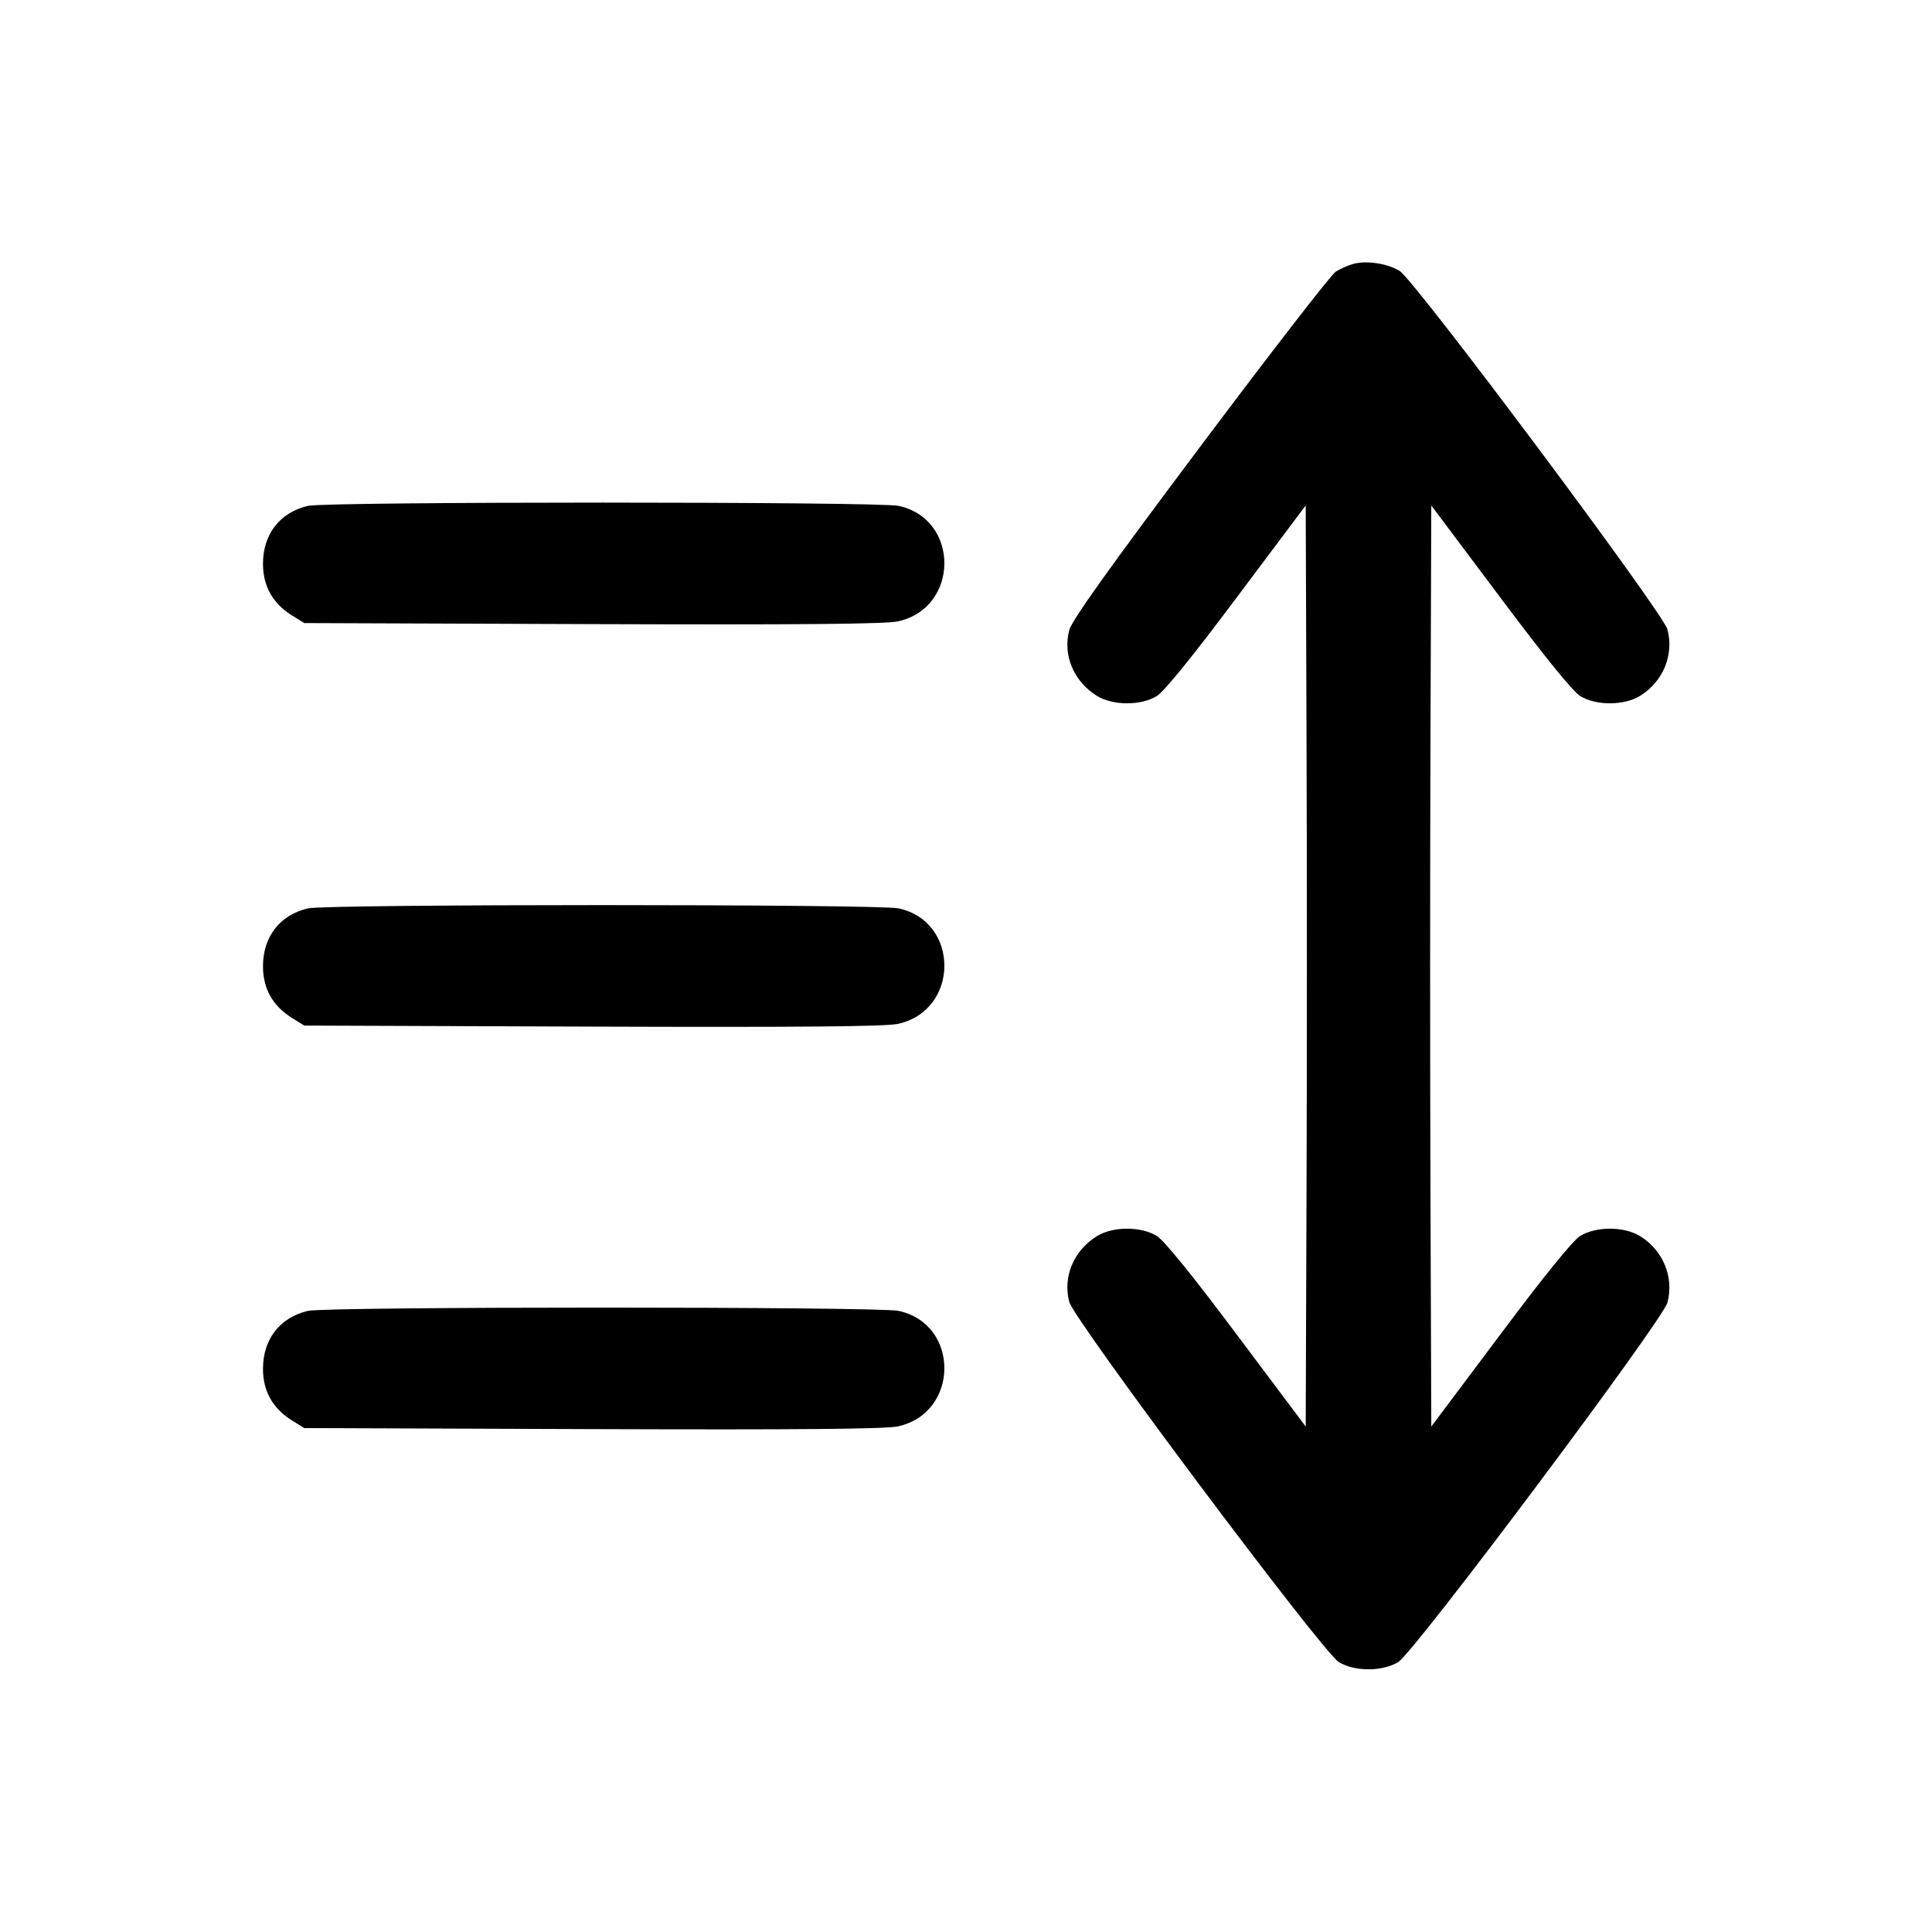 <svg width="24" height="24" viewBox="0 0 24 24" fill="none" xmlns="http://www.w3.org/2000/svg"><path d="M16.819 3.276 C 16.753 3.293,16.650 3.338,16.592 3.376 C 16.533 3.414,15.775 4.394,14.906 5.553 C 13.763 7.078,13.315 7.706,13.283 7.827 C 13.200 8.138,13.338 8.466,13.626 8.644 C 13.825 8.767,14.173 8.768,14.371 8.646 C 14.462 8.589,14.812 8.159,15.366 7.418 L 16.220 6.279 16.230 9.139 C 16.236 10.713,16.236 13.287,16.230 14.861 L 16.220 17.721 15.366 16.582 C 14.812 15.841,14.462 15.411,14.371 15.354 C 14.173 15.232,13.825 15.233,13.626 15.356 C 13.338 15.534,13.200 15.862,13.283 16.173 C 13.343 16.401,16.425 20.519,16.630 20.646 C 16.825 20.767,17.175 20.767,17.370 20.646 C 17.572 20.522,20.657 16.400,20.714 16.180 C 20.796 15.863,20.660 15.533,20.374 15.356 C 20.175 15.233,19.827 15.232,19.629 15.354 C 19.538 15.411,19.188 15.841,18.634 16.582 L 17.780 17.721 17.770 14.861 C 17.764 13.287,17.764 10.713,17.770 9.139 L 17.780 6.279 18.634 7.418 C 19.188 8.159,19.538 8.589,19.629 8.646 C 19.827 8.768,20.175 8.767,20.374 8.644 C 20.660 8.467,20.796 8.137,20.714 7.820 C 20.661 7.612,17.572 3.478,17.386 3.365 C 17.236 3.274,16.987 3.235,16.819 3.276 M3.826 6.284 C 3.476 6.366,3.267 6.636,3.267 7.003 C 3.267 7.281,3.387 7.496,3.627 7.645 L 3.780 7.740 7.360 7.753 C 9.961 7.762,10.998 7.752,11.154 7.719 C 11.919 7.553,11.926 6.448,11.162 6.284 C 10.907 6.230,4.059 6.230,3.826 6.284 M3.826 11.284 C 3.476 11.366,3.267 11.636,3.267 12.003 C 3.267 12.281,3.387 12.496,3.627 12.645 L 3.780 12.740 7.360 12.753 C 9.961 12.762,10.998 12.752,11.154 12.719 C 11.919 12.553,11.926 11.448,11.162 11.284 C 10.907 11.230,4.059 11.230,3.826 11.284 M3.826 16.284 C 3.476 16.366,3.267 16.636,3.267 17.003 C 3.267 17.281,3.387 17.496,3.627 17.645 L 3.780 17.740 7.360 17.753 C 9.961 17.762,10.998 17.752,11.154 17.719 C 11.919 17.553,11.926 16.448,11.162 16.284 C 10.907 16.230,4.059 16.230,3.826 16.284 " stroke="none" fill-rule="evenodd" fill="black"></path></svg>
